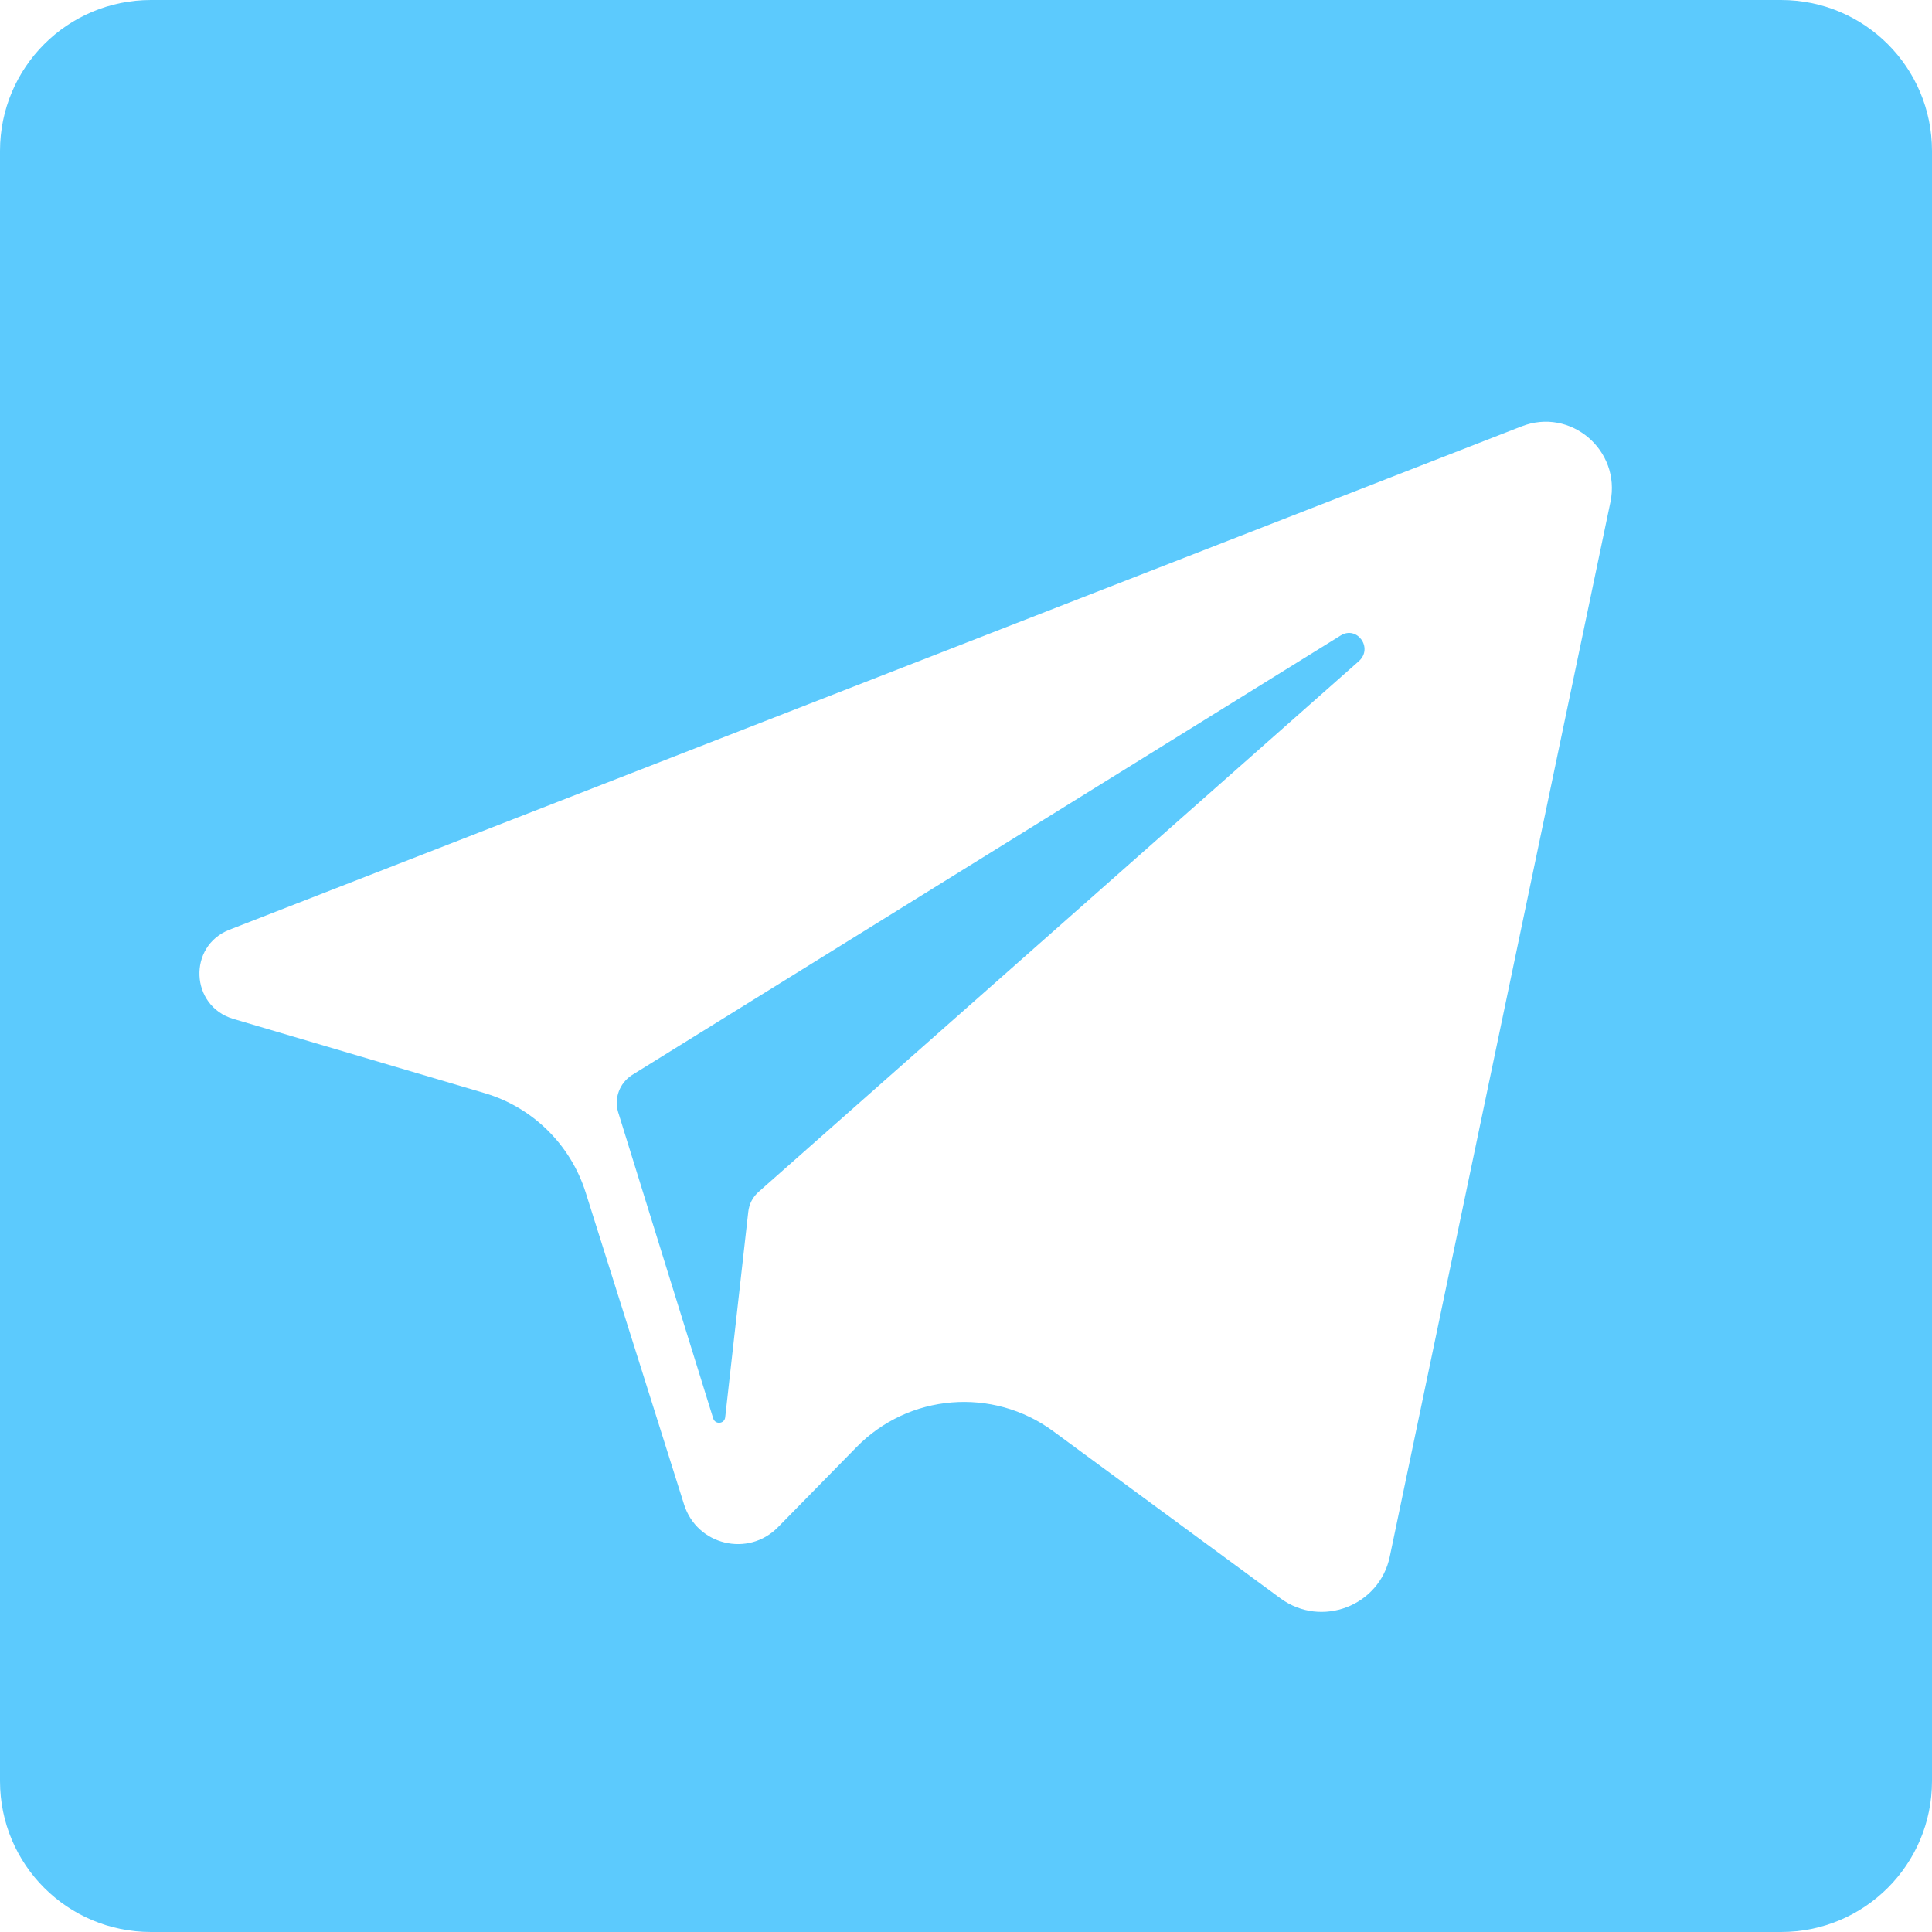 <svg width="14" height="14" viewBox="0 0 14 14" fill="none" xmlns="http://www.w3.org/2000/svg">
<path d="M0 1.094V12.906C0 13.511 0.489 14 1.094 14H12.906C13.511 14 14 13.511 14 12.906V1.094C14 0.489 13.511 0 12.906 0H1.094C0.489 0 0 0.489 0 1.094ZM11.67 3.637L10.071 11.279C9.997 11.637 9.576 11.799 9.28 11.583L7.632 10.371C7.194 10.049 6.584 10.098 6.204 10.489L5.638 11.066C5.422 11.287 5.05 11.197 4.957 10.902L4.244 8.641C4.134 8.293 3.858 8.023 3.511 7.921L1.69 7.383C1.378 7.29 1.359 6.855 1.663 6.737L11.025 3.09C11.38 2.95 11.747 3.262 11.67 3.637Z" fill="#5CCAFD"/>
<path d="M9.715 4.605L4.58 7.79C4.49 7.848 4.449 7.957 4.479 8.058L5.168 10.278C5.182 10.325 5.25 10.319 5.255 10.27L5.422 8.783C5.428 8.725 5.455 8.673 5.499 8.635L9.847 4.791C9.953 4.695 9.833 4.531 9.715 4.605Z" fill="#5CCAFD"/>
</svg>
